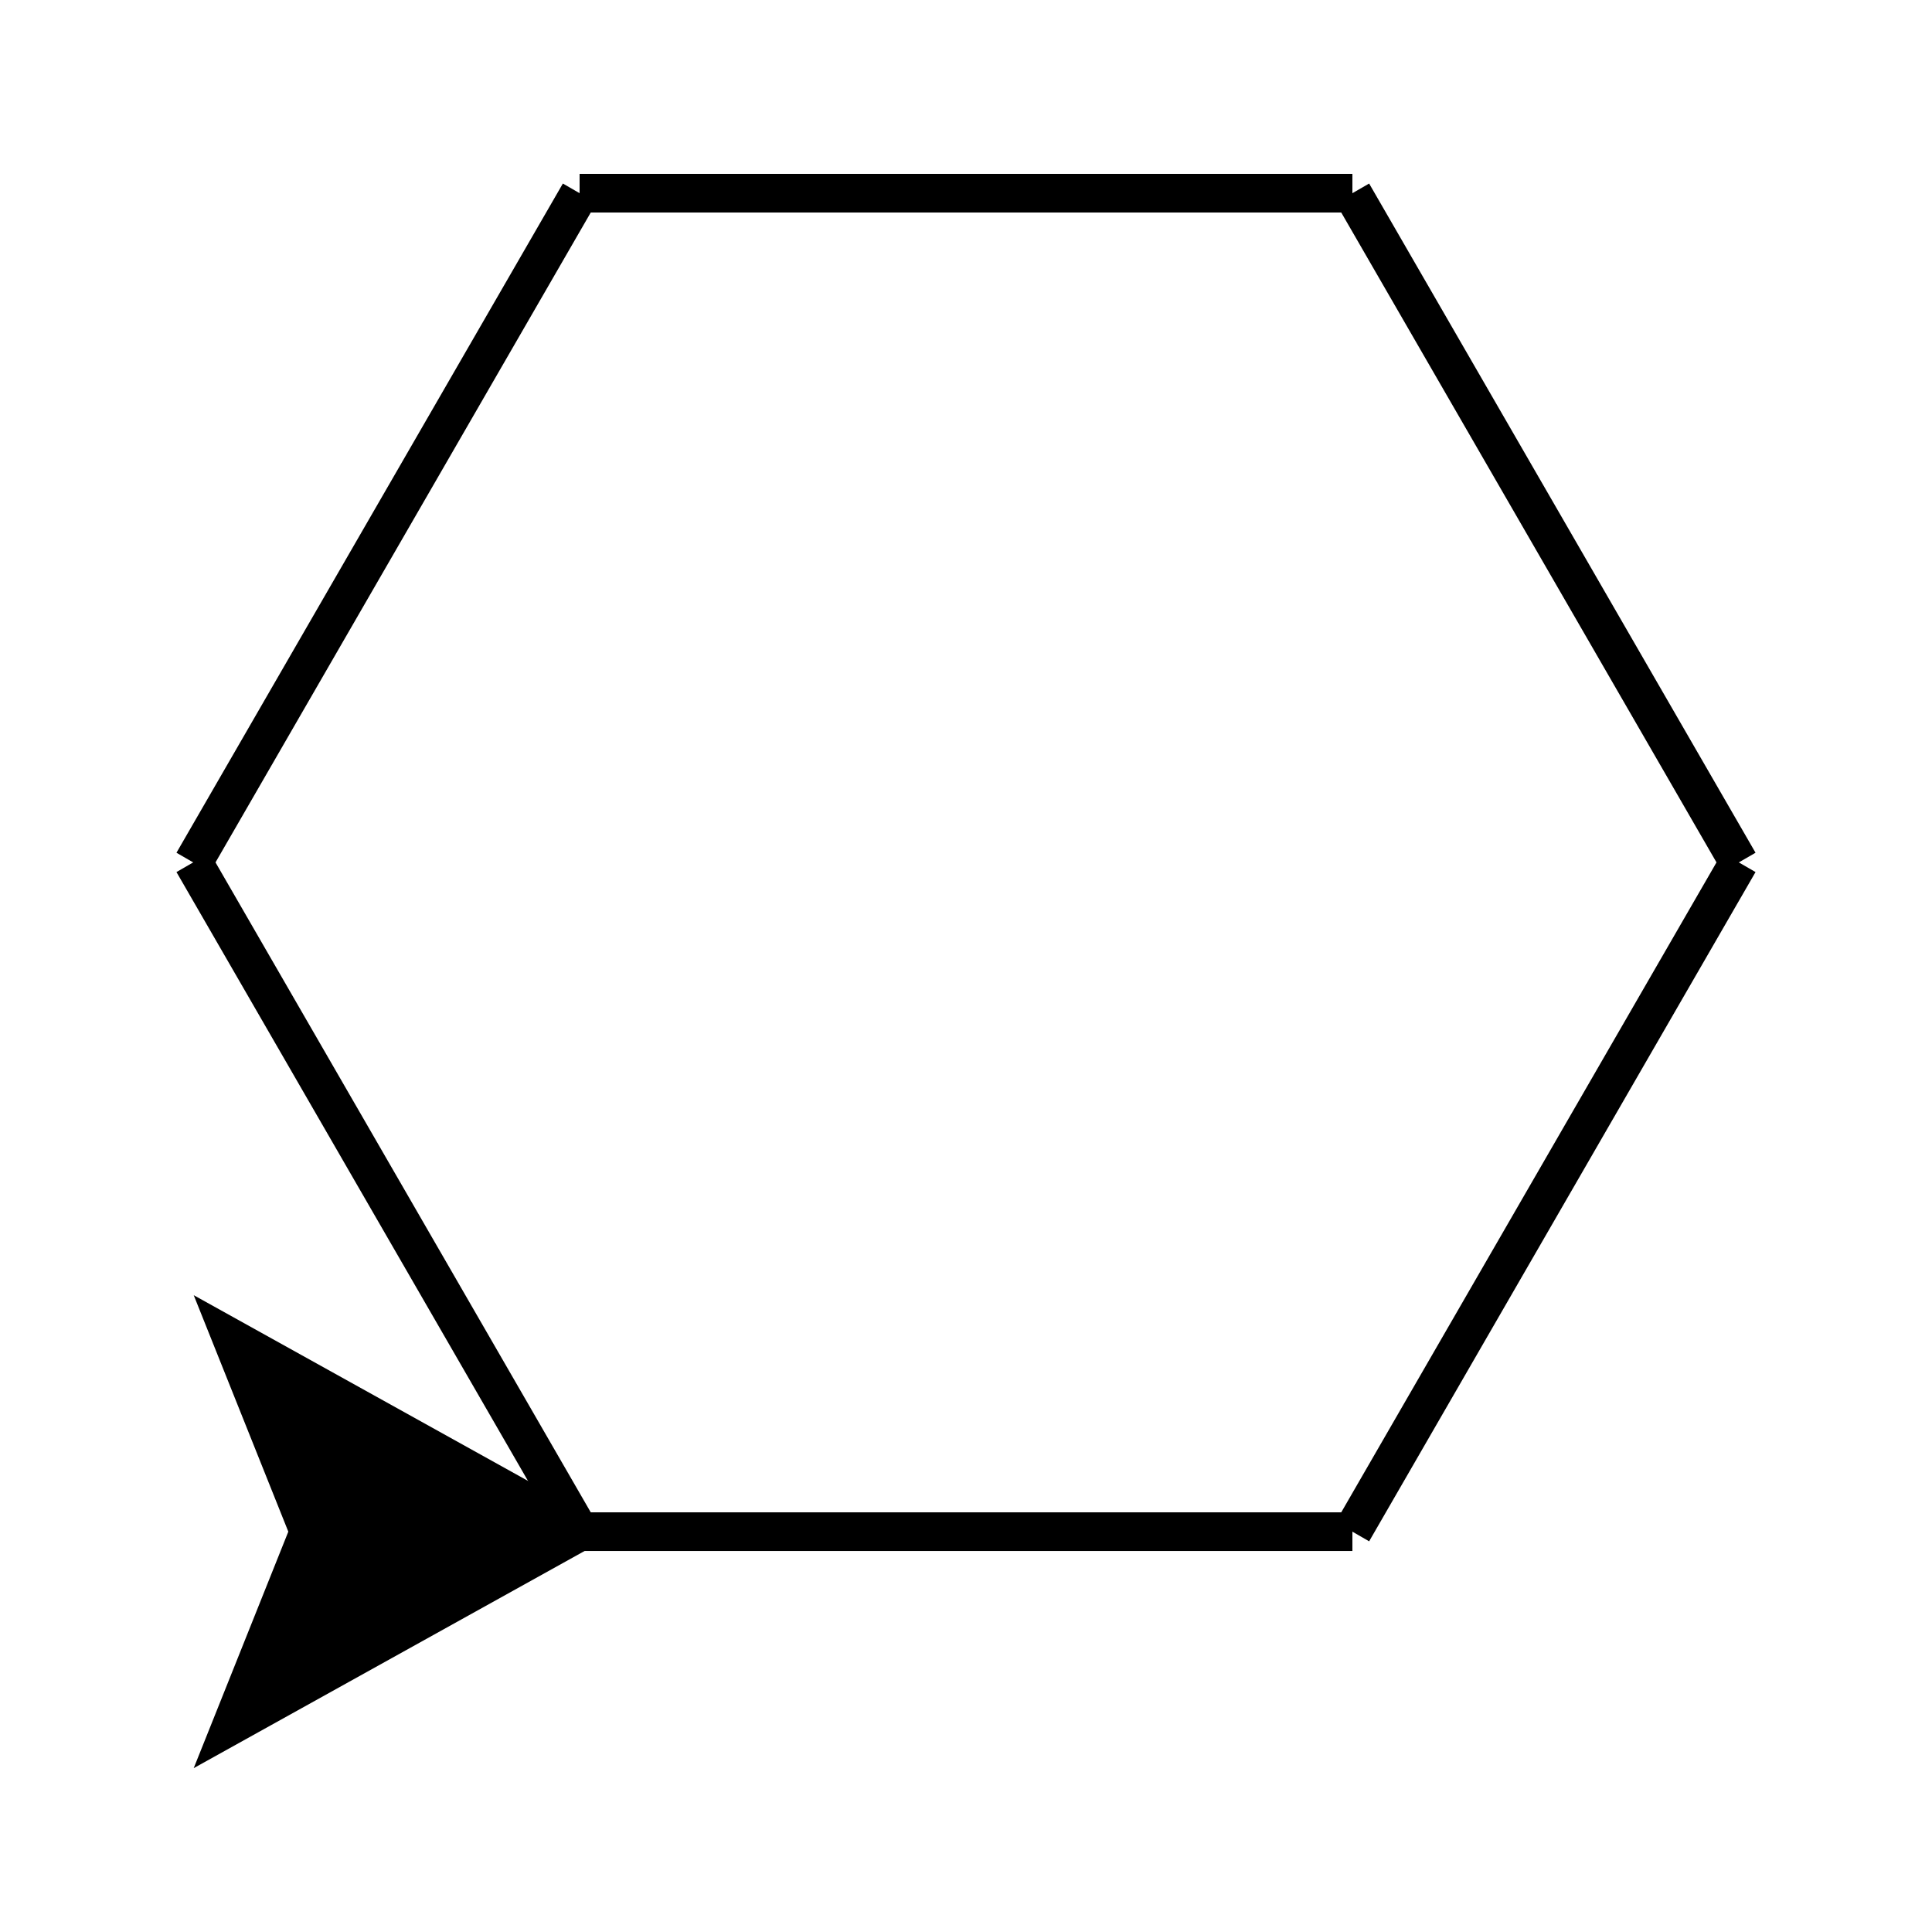 <!--?xml version="1.0" standalone="no"?-->
<svg id="ofi_fcd69fed_4ed9_4706_954e_c49cf1c8b764_svg" width="50" height="49.641" xmlns="http://www.w3.org/2000/svg" viewBox="235,210.359,50,49.641">
<g transform="translate(250 250)">
<line x1="0" y1="0" x2="0" y2="0" style="stroke: black; stroke-width: 1;"></line>
<line x1="0" y1="0" x2="20" y2="0" style="stroke: black; stroke-width: 1;"></line>
<line x1="20" y1="0" x2="30" y2="-17.321" style="stroke: black; stroke-width: 1;"></line>
<line x1="30" y1="-17.321" x2="20" y2="-34.641" style="stroke: black; stroke-width: 1;"></line>
<line x1="20" y1="-34.641" x2="3.552713678800501e-15" y2="-34.641" style="stroke: black; stroke-width: 1;"></line>
<line x1="3.552713678800501e-15" y1="-34.641" x2="-10" y2="-17.321" style="stroke: black; stroke-width: 1;"></line>
<line x1="-10" y1="-17.321" x2="-3.552713678800501e-15" y2="0" style="stroke: black; stroke-width: 1;"></line>
</g>
<g transform="translate(250 250)">
<polygon points="0,0 ,-5,-9 ,0,-7 ,5,-9 " stroke="black" fill="black" stroke-width="1" opacity="1" transform="translate(-3.552713678800501e-15,-0.0) rotate(-450,0,0)"></polygon>
</g>
</svg>